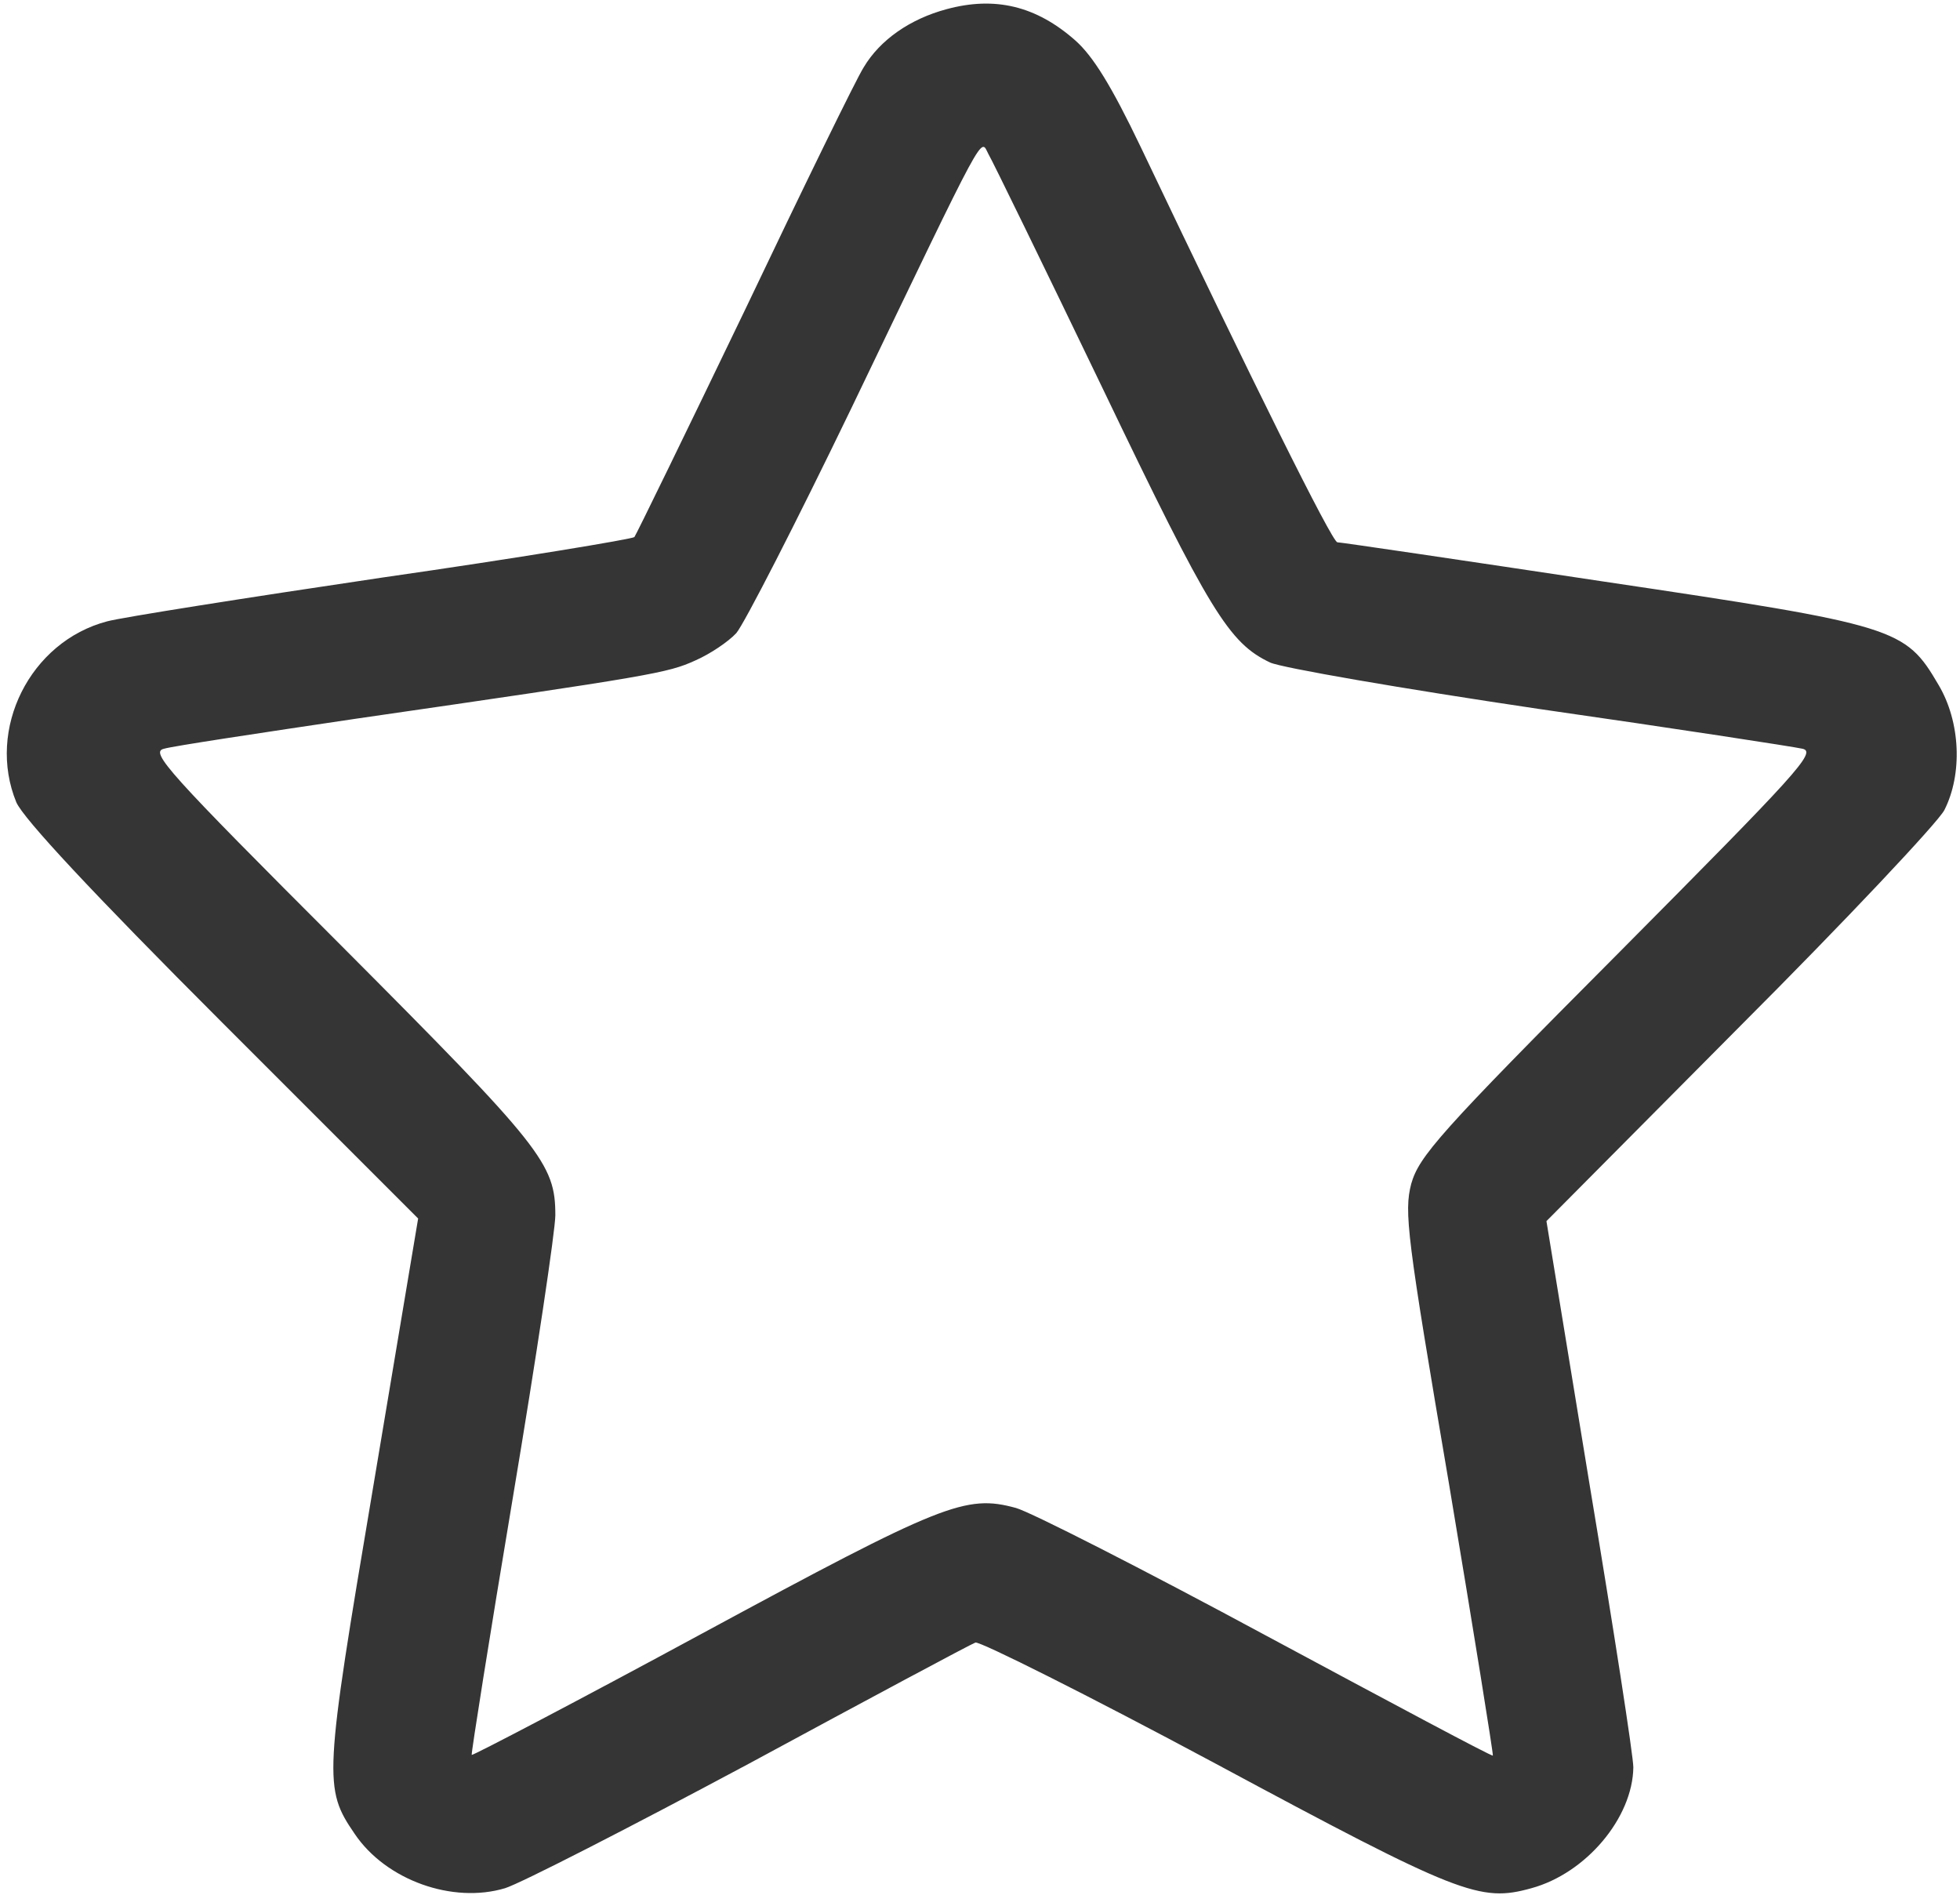 <svg version="1" xmlns="http://www.w3.org/2000/svg" width="400" height="386.667" viewBox="0 0 300 290"><path d="M144.9 1.4c-5.6 1.5-10.2 4.7-12.7 8.9-1.1 1.7-9.3 18.5-18.2 37.2-9 18.7-16.6 34.3-16.9 34.7-.3.3-17.7 3.2-38.6 6.2-20.9 3.1-39.9 6.1-42.1 6.7-11.8 3.1-18.5 16.5-13.9 27.7 1.1 2.5 11.5 13.7 31.5 33.7l30 30-6.9 41.2c-7.5 44.5-7.6 46-2.8 53 4.8 7.1 15 10.7 23 8.3 2.3-.7 19.1-9.3 37.4-19.1 18.3-9.9 33.8-18.2 34.6-18.5.7-.2 17.3 8.1 36.7 18.5 37.4 20.1 40.5 21.3 48.4 19.1 8.4-2.3 15.5-10.8 15.6-18.5 0-1.7-3-21.1-6.7-43.3l-6.6-40.3 29.5-29.7c16.3-16.3 30.4-31.3 31.4-33.2 2.8-5.5 2.5-13.5-.9-19.2-5.1-8.7-6.3-9.1-51.3-15.8-21.9-3.3-40.2-6-40.7-6-.8 0-13-24.6-30.1-60.5-4.5-9.4-7.3-13.9-10-16.3-6-5.3-12.3-6.8-19.7-4.8zm23.9 58.1c16.4 34.2 19.3 38.9 25.6 41.9 1.7.8 20.2 4 41.1 7.1 20.9 3 39.1 5.8 40.4 6.1 2.2.5-.8 3.7-28.1 31.2-27.6 27.7-30.6 31.2-31.8 35.4-1.1 4.3-.7 7.8 5.8 46 3.8 22.7 6.8 41.4 6.7 41.5-.1.2-15.6-8.1-34.6-18.3-18.9-10.2-36.2-19-38.4-19.6-7.7-2.1-11.2-.7-48 19.2-19.2 10.4-35.1 18.7-35.3 18.6-.1-.2 2.7-17.9 6.3-39.4 3.6-21.5 6.5-40.9 6.5-43.2 0-7.9-2-10.4-32.7-41.2-26.7-26.7-29.4-29.7-27.2-30.2 1.3-.4 14.6-2.4 29.4-4.6 45.6-6.6 47.7-7 51.9-8.9 2.3-1 5.1-2.9 6.3-4.2 1.2-1.4 9.1-16.8 17.6-34.4 21.1-43.9 19.7-41.3 21-38.9.6 1 8.5 17.2 17.5 35.9z" fill="#353535"/></svg>